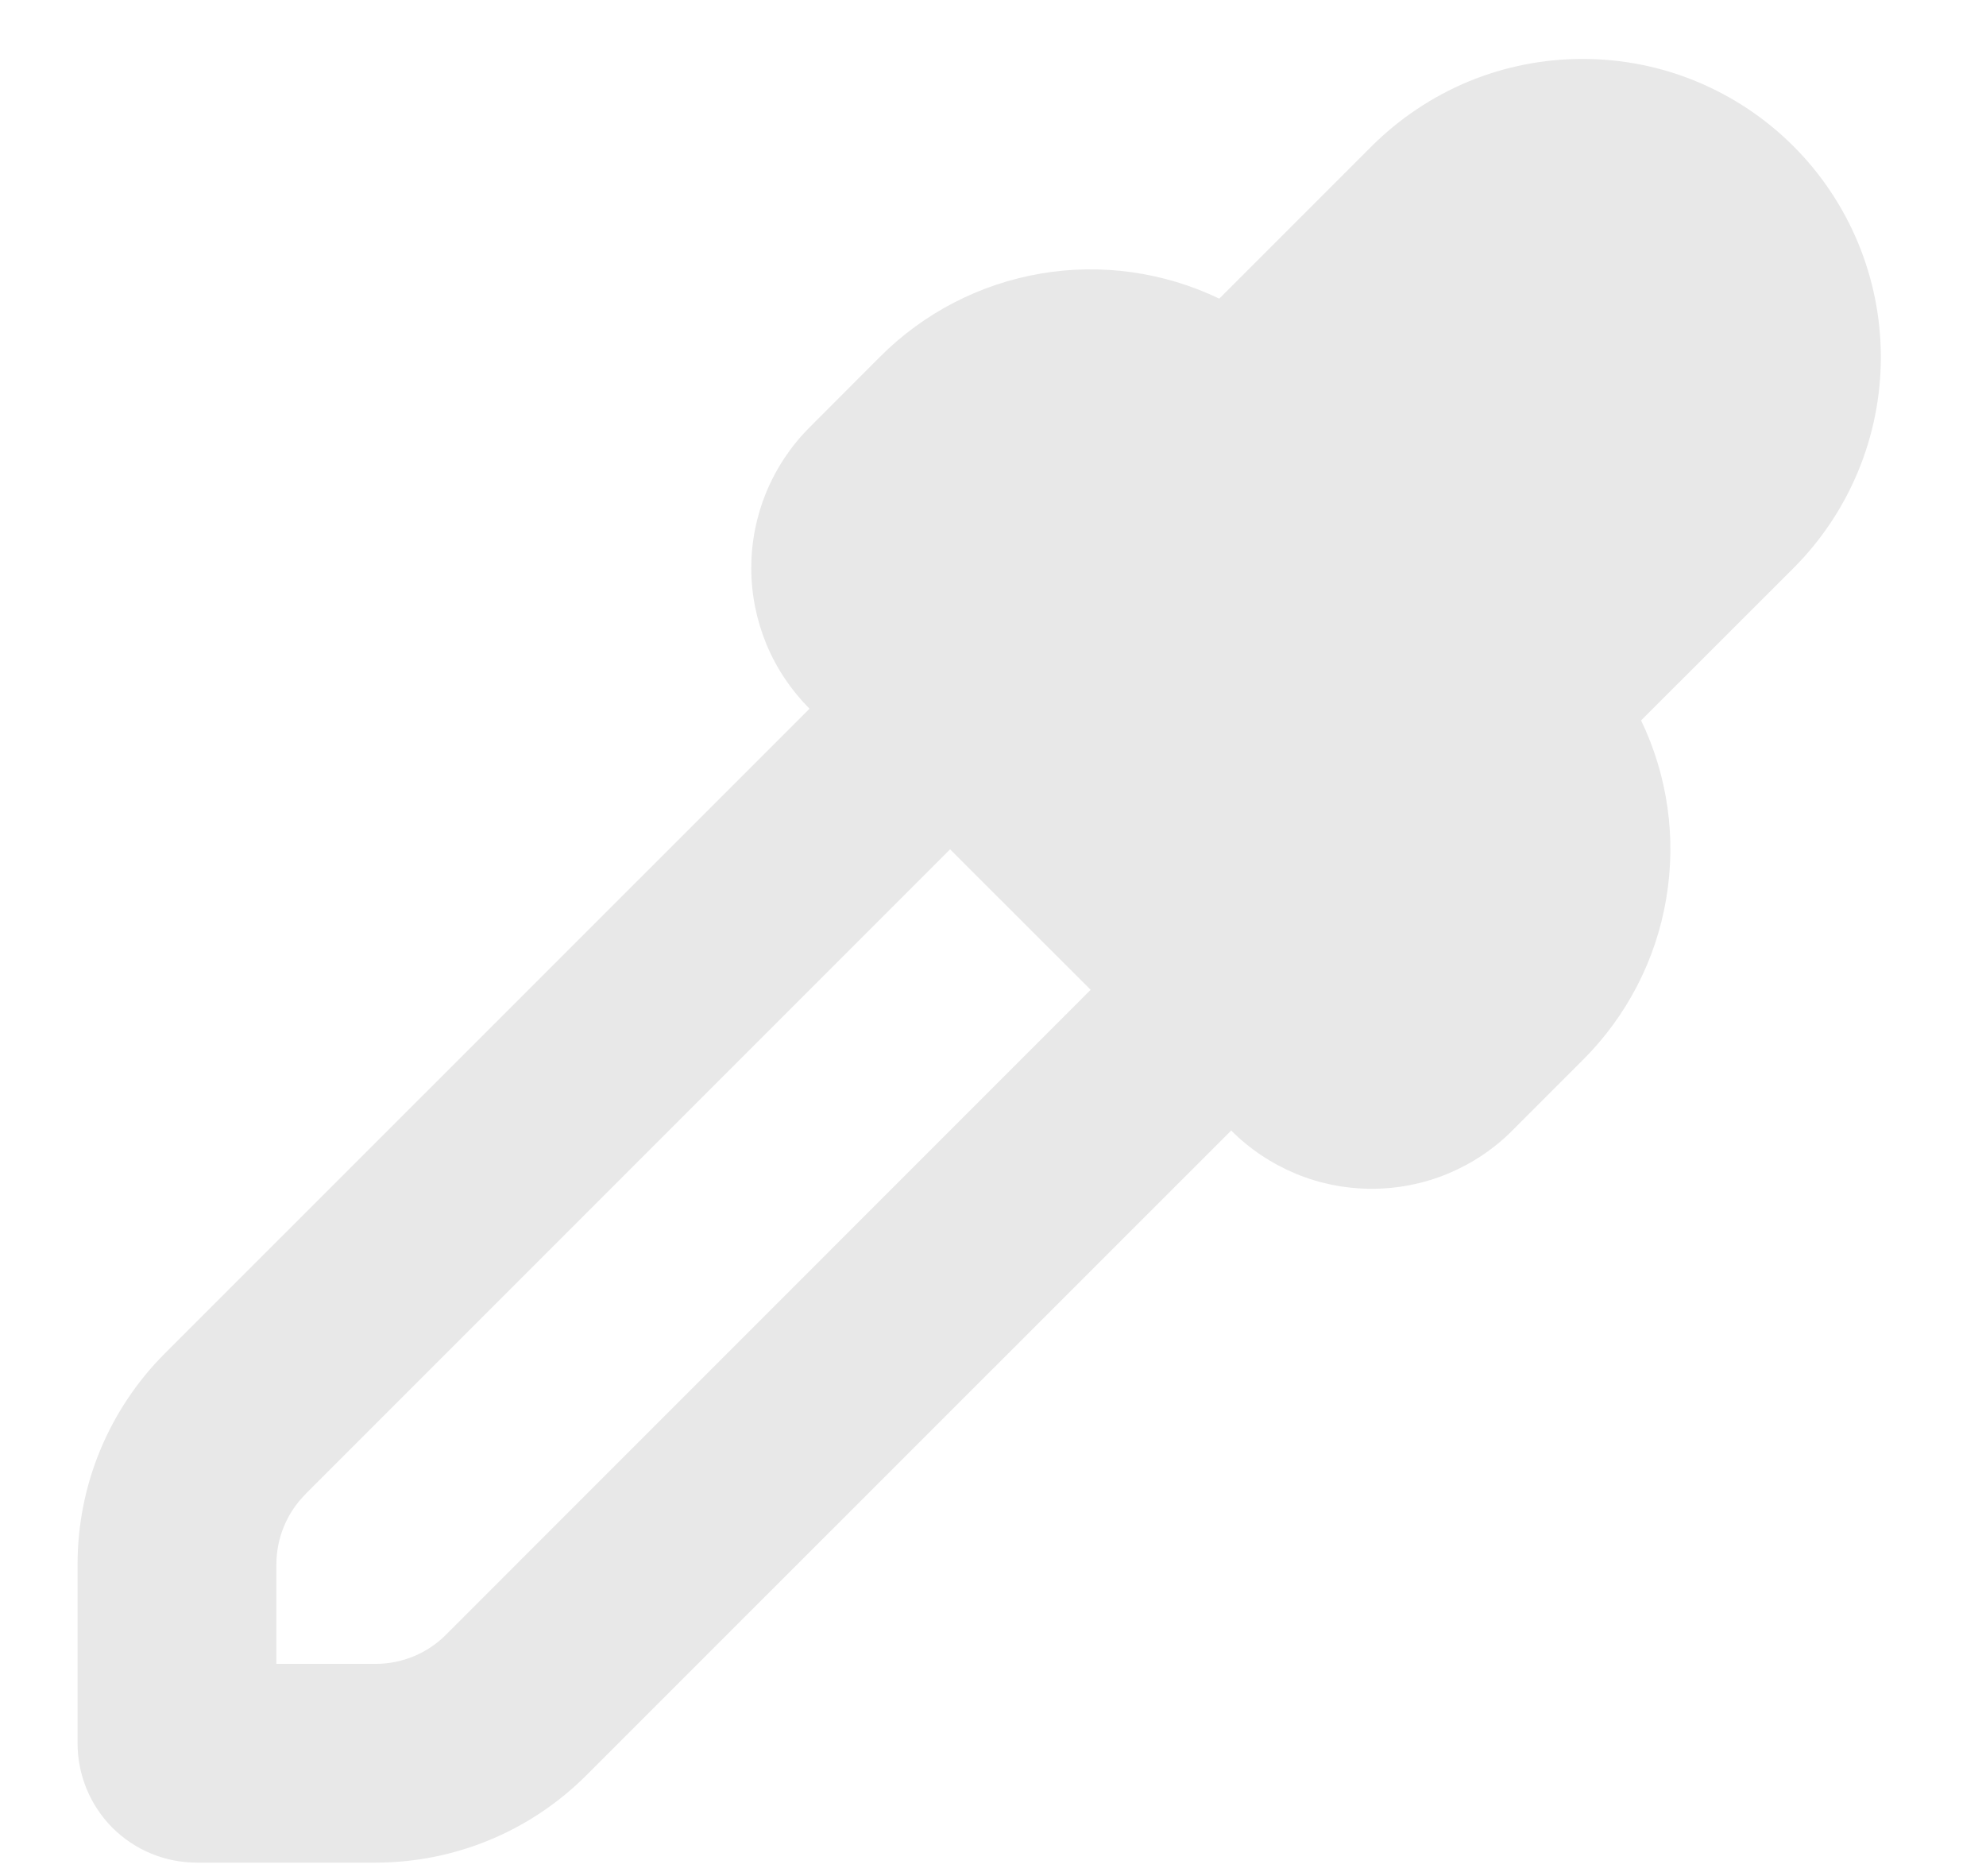 <svg width="18" height="17" viewBox="0 0 18 17" fill="none" xmlns="http://www.w3.org/2000/svg">
<path fill-rule="evenodd" clip-rule="evenodd" d="M16.255 1.325C16.004 1.074 15.706 0.875 15.378 0.739C15.05 0.603 14.699 0.534 14.344 0.534C13.989 0.534 13.637 0.603 13.309 0.739C12.982 0.875 12.684 1.074 12.432 1.325L11.051 2.706C10.548 2.465 9.982 2.385 9.432 2.479C8.882 2.573 8.374 2.835 7.979 3.23L7.337 3.873C7.17 4.04 7.037 4.239 6.946 4.458C6.856 4.676 6.809 4.911 6.809 5.147C6.809 5.384 6.856 5.618 6.946 5.837C7.037 6.056 7.17 6.254 7.337 6.422L1.494 12.264C1.243 12.515 1.044 12.813 0.908 13.141C0.772 13.469 0.703 13.821 0.703 14.176V15.797C0.703 16.084 0.817 16.359 1.019 16.562C1.222 16.765 1.497 16.878 1.784 16.878H3.405C4.122 16.878 4.809 16.593 5.315 16.086L11.159 10.244C11.326 10.412 11.525 10.544 11.743 10.635C11.962 10.726 12.196 10.772 12.433 10.772C12.67 10.772 12.904 10.726 13.123 10.635C13.341 10.544 13.54 10.412 13.707 10.244L14.351 9.6C14.745 9.205 15.008 8.698 15.101 8.147C15.195 7.597 15.116 7.031 14.874 6.528L16.255 5.148C16.506 4.897 16.705 4.599 16.841 4.271C16.977 3.943 17.047 3.591 17.047 3.237C17.047 2.882 16.977 2.53 16.841 2.202C16.705 1.874 16.506 1.576 16.255 1.325ZM2.769 13.538L8.611 7.696L9.885 8.969L4.042 14.813C3.874 14.982 3.644 15.077 3.405 15.077H2.505V14.176C2.505 13.937 2.6 13.708 2.769 13.539V13.538Z" fill="#E8E8E8"/>
</svg>
